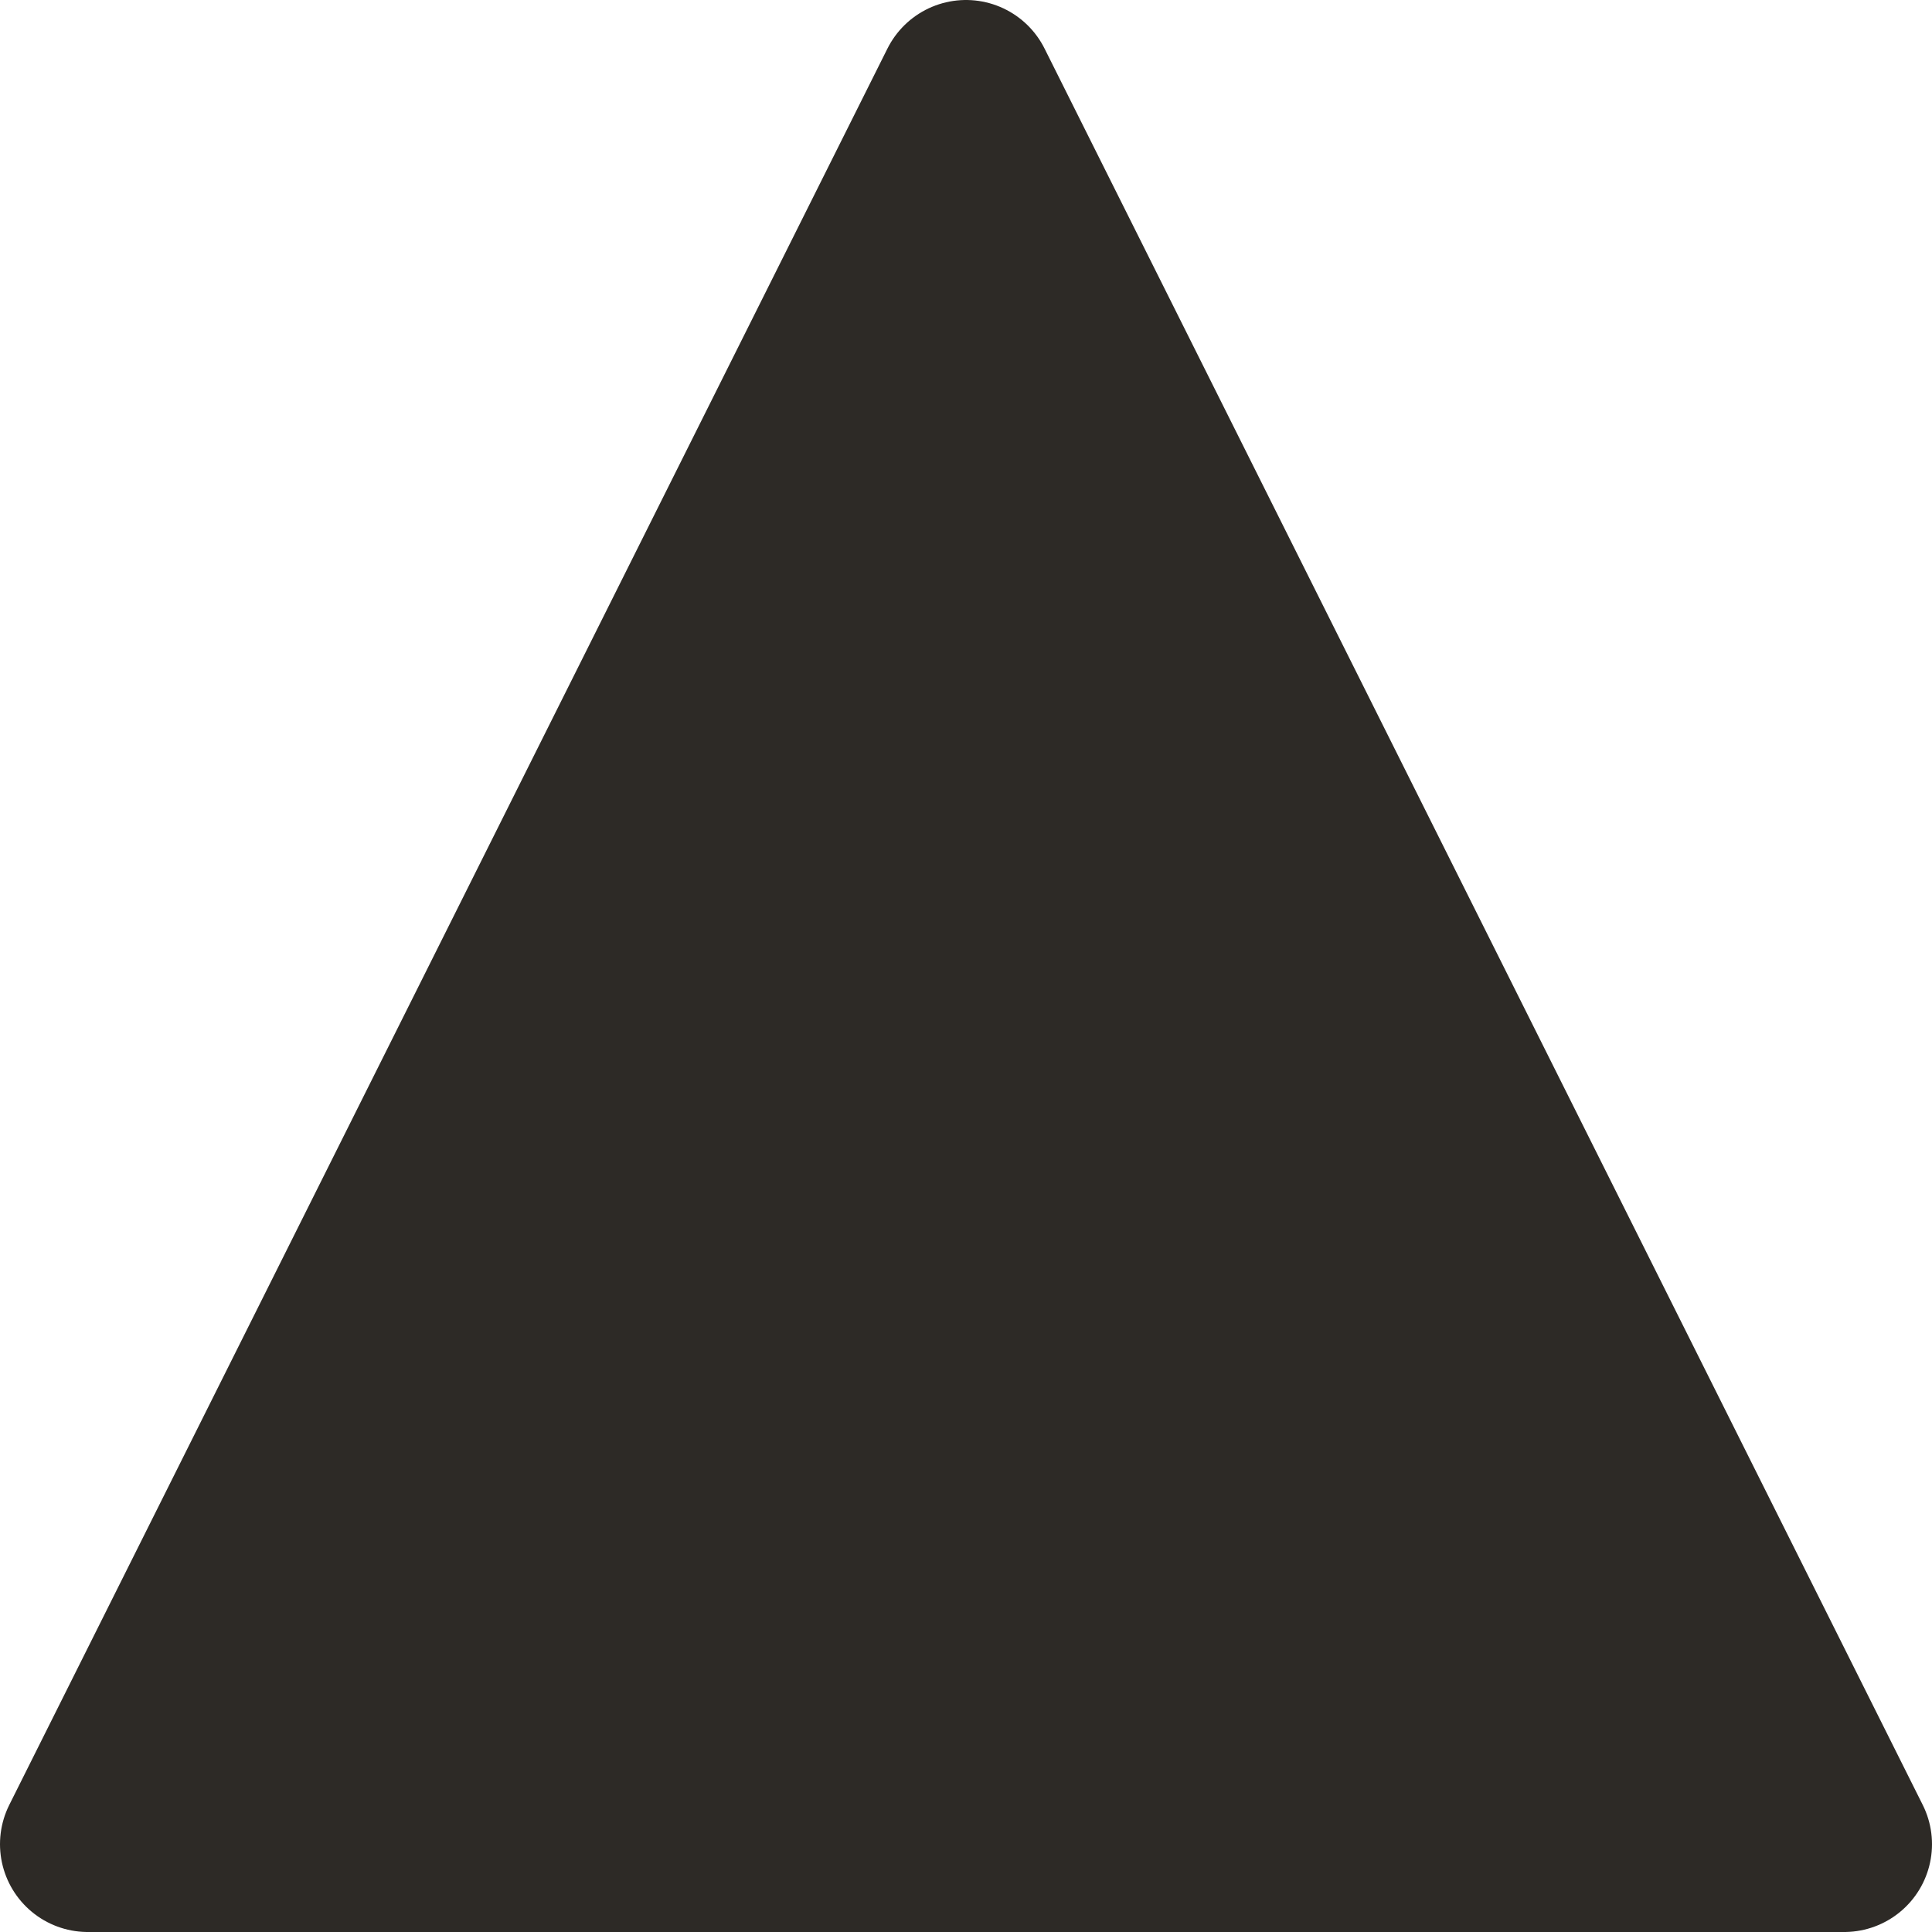<svg width="11" height="11" viewBox="0 0 11 11" fill="none" xmlns="http://www.w3.org/2000/svg">
<path d="M0.5 10.5L10.5 10.5L5.5 0.5L0.5 10.5Z" fill="#2D2A26" stroke="#2D2A26" stroke-linejoin="round"/>
</svg>
